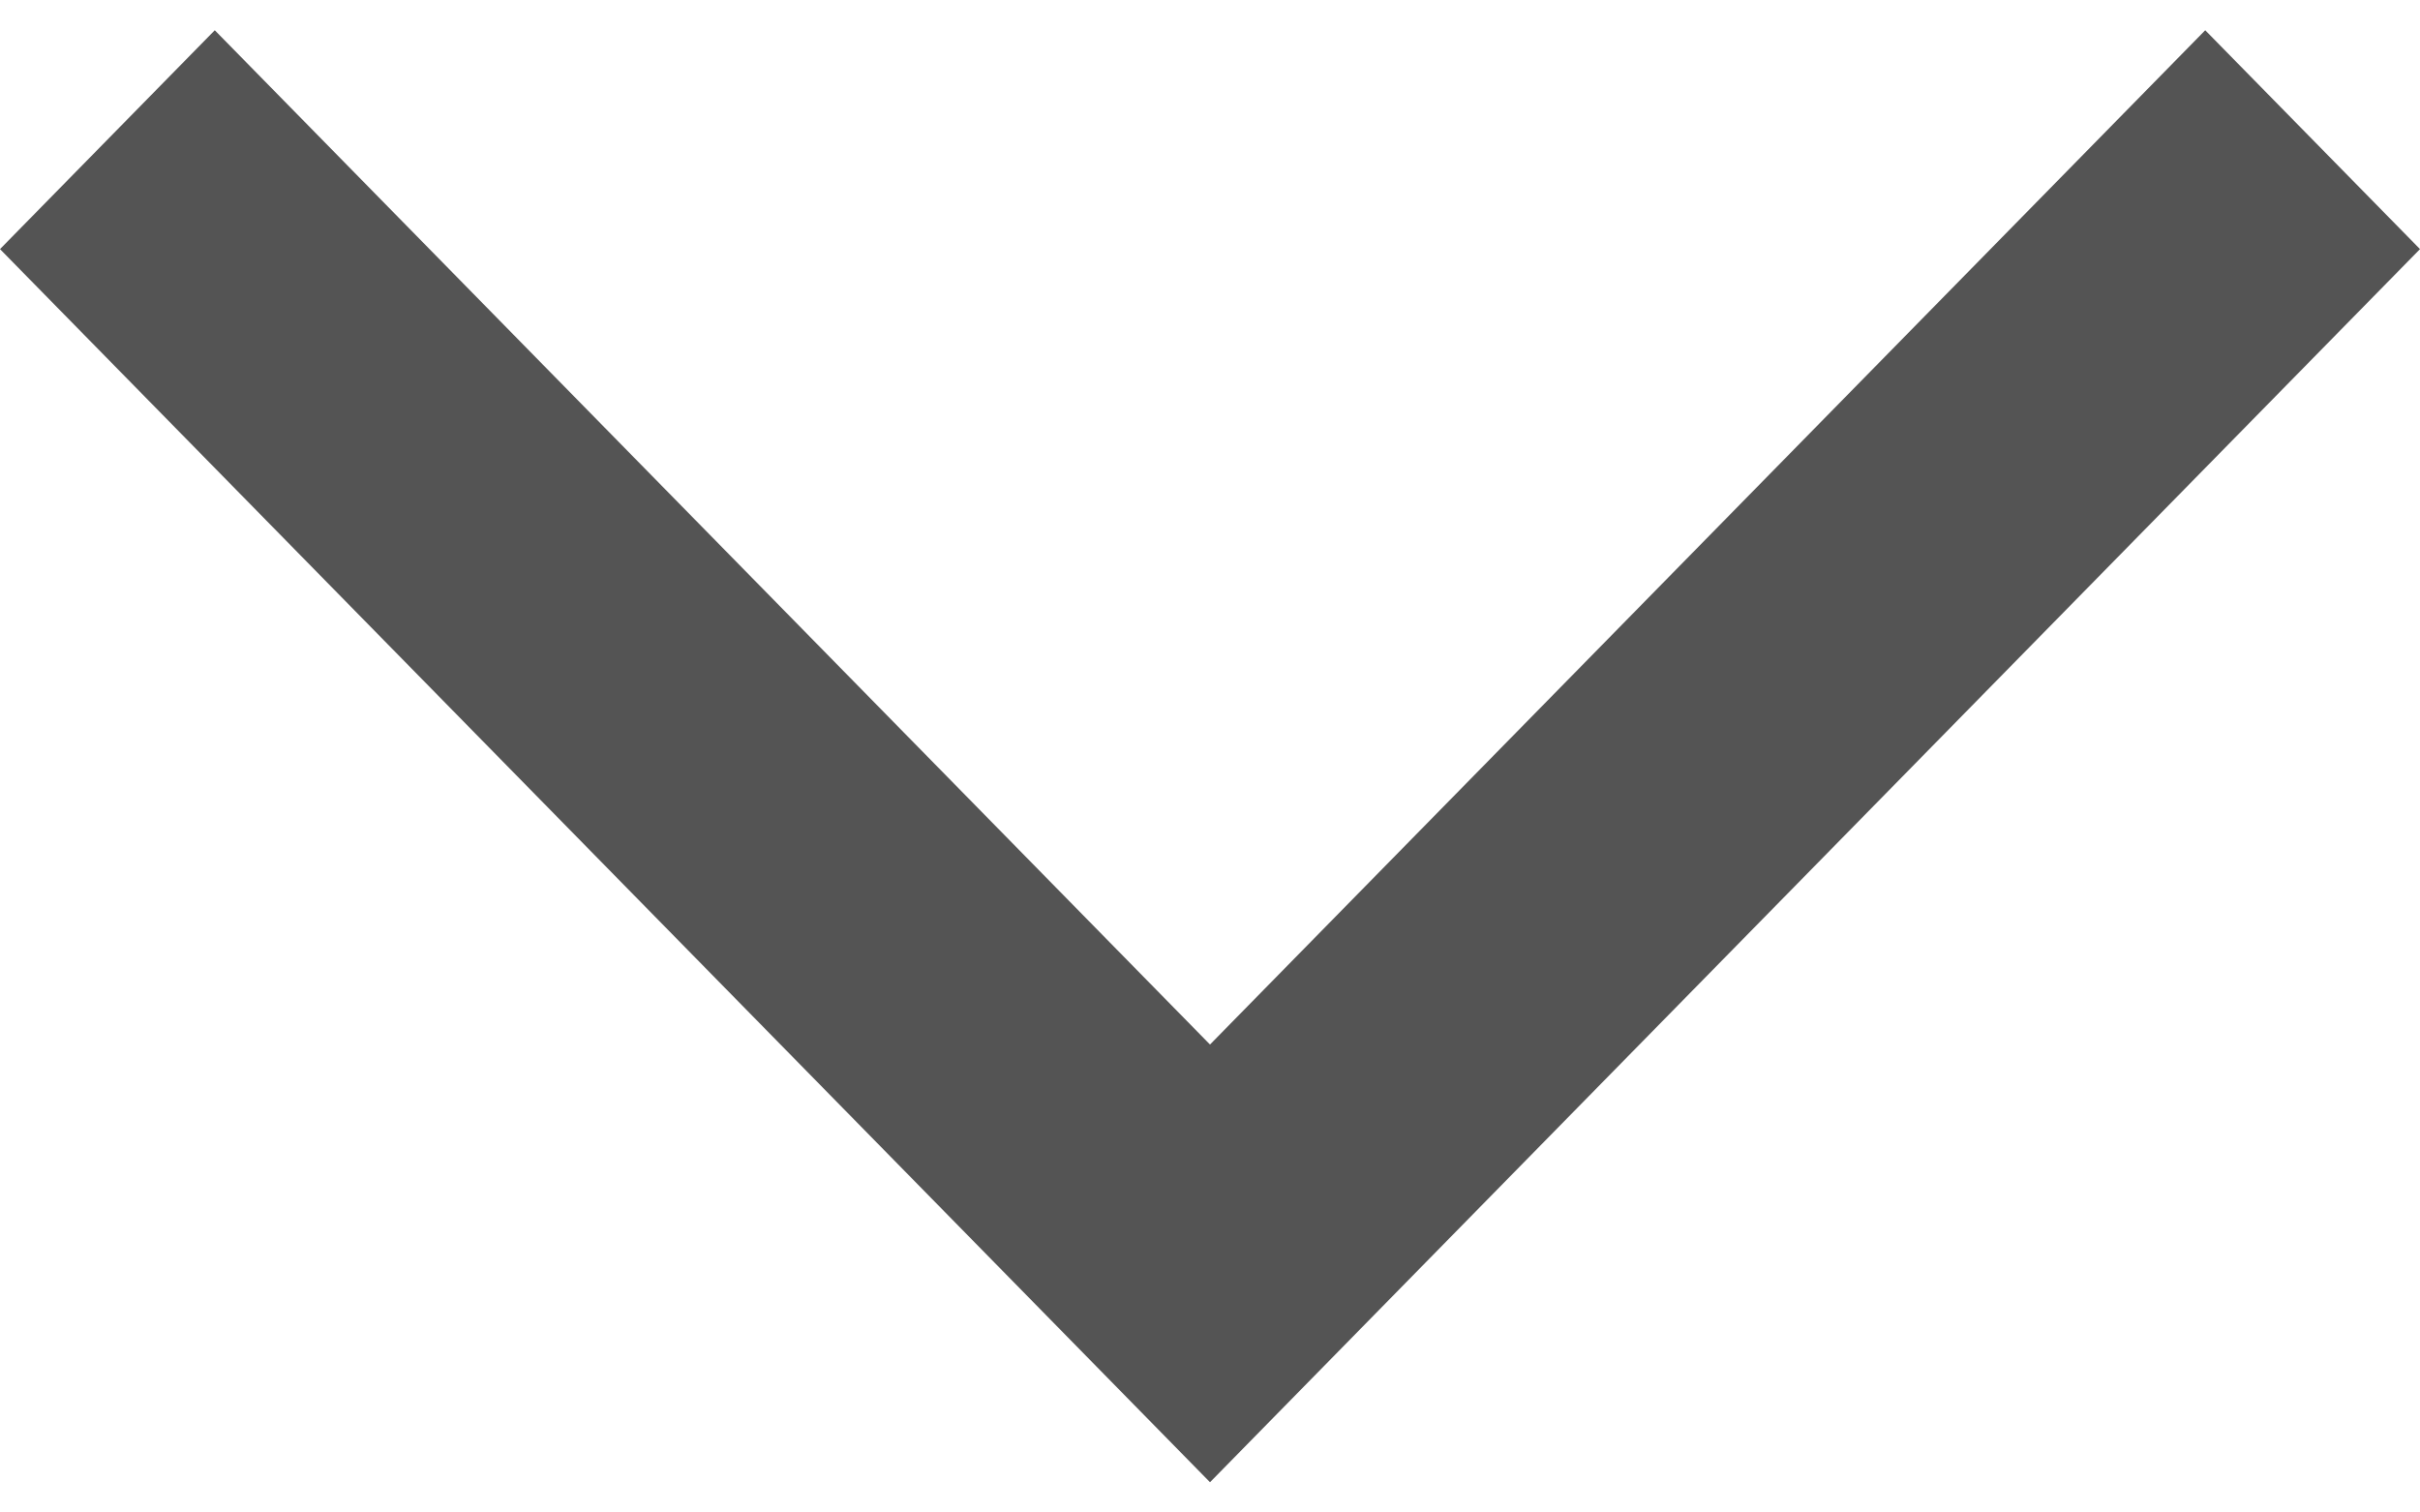 <svg width="16" height="10" viewBox="0 0 16 10" fill="none" xmlns="http://www.w3.org/2000/svg">
<g id="arrow_forward_ios">
<path id="arrow_forward_ios_2" d="M0 1.647L1.42 0.2L8 6.906L14.58 0.2L16 1.647L8 9.8L0 1.647Z" fill="#545454"/>
</g>
</svg>
